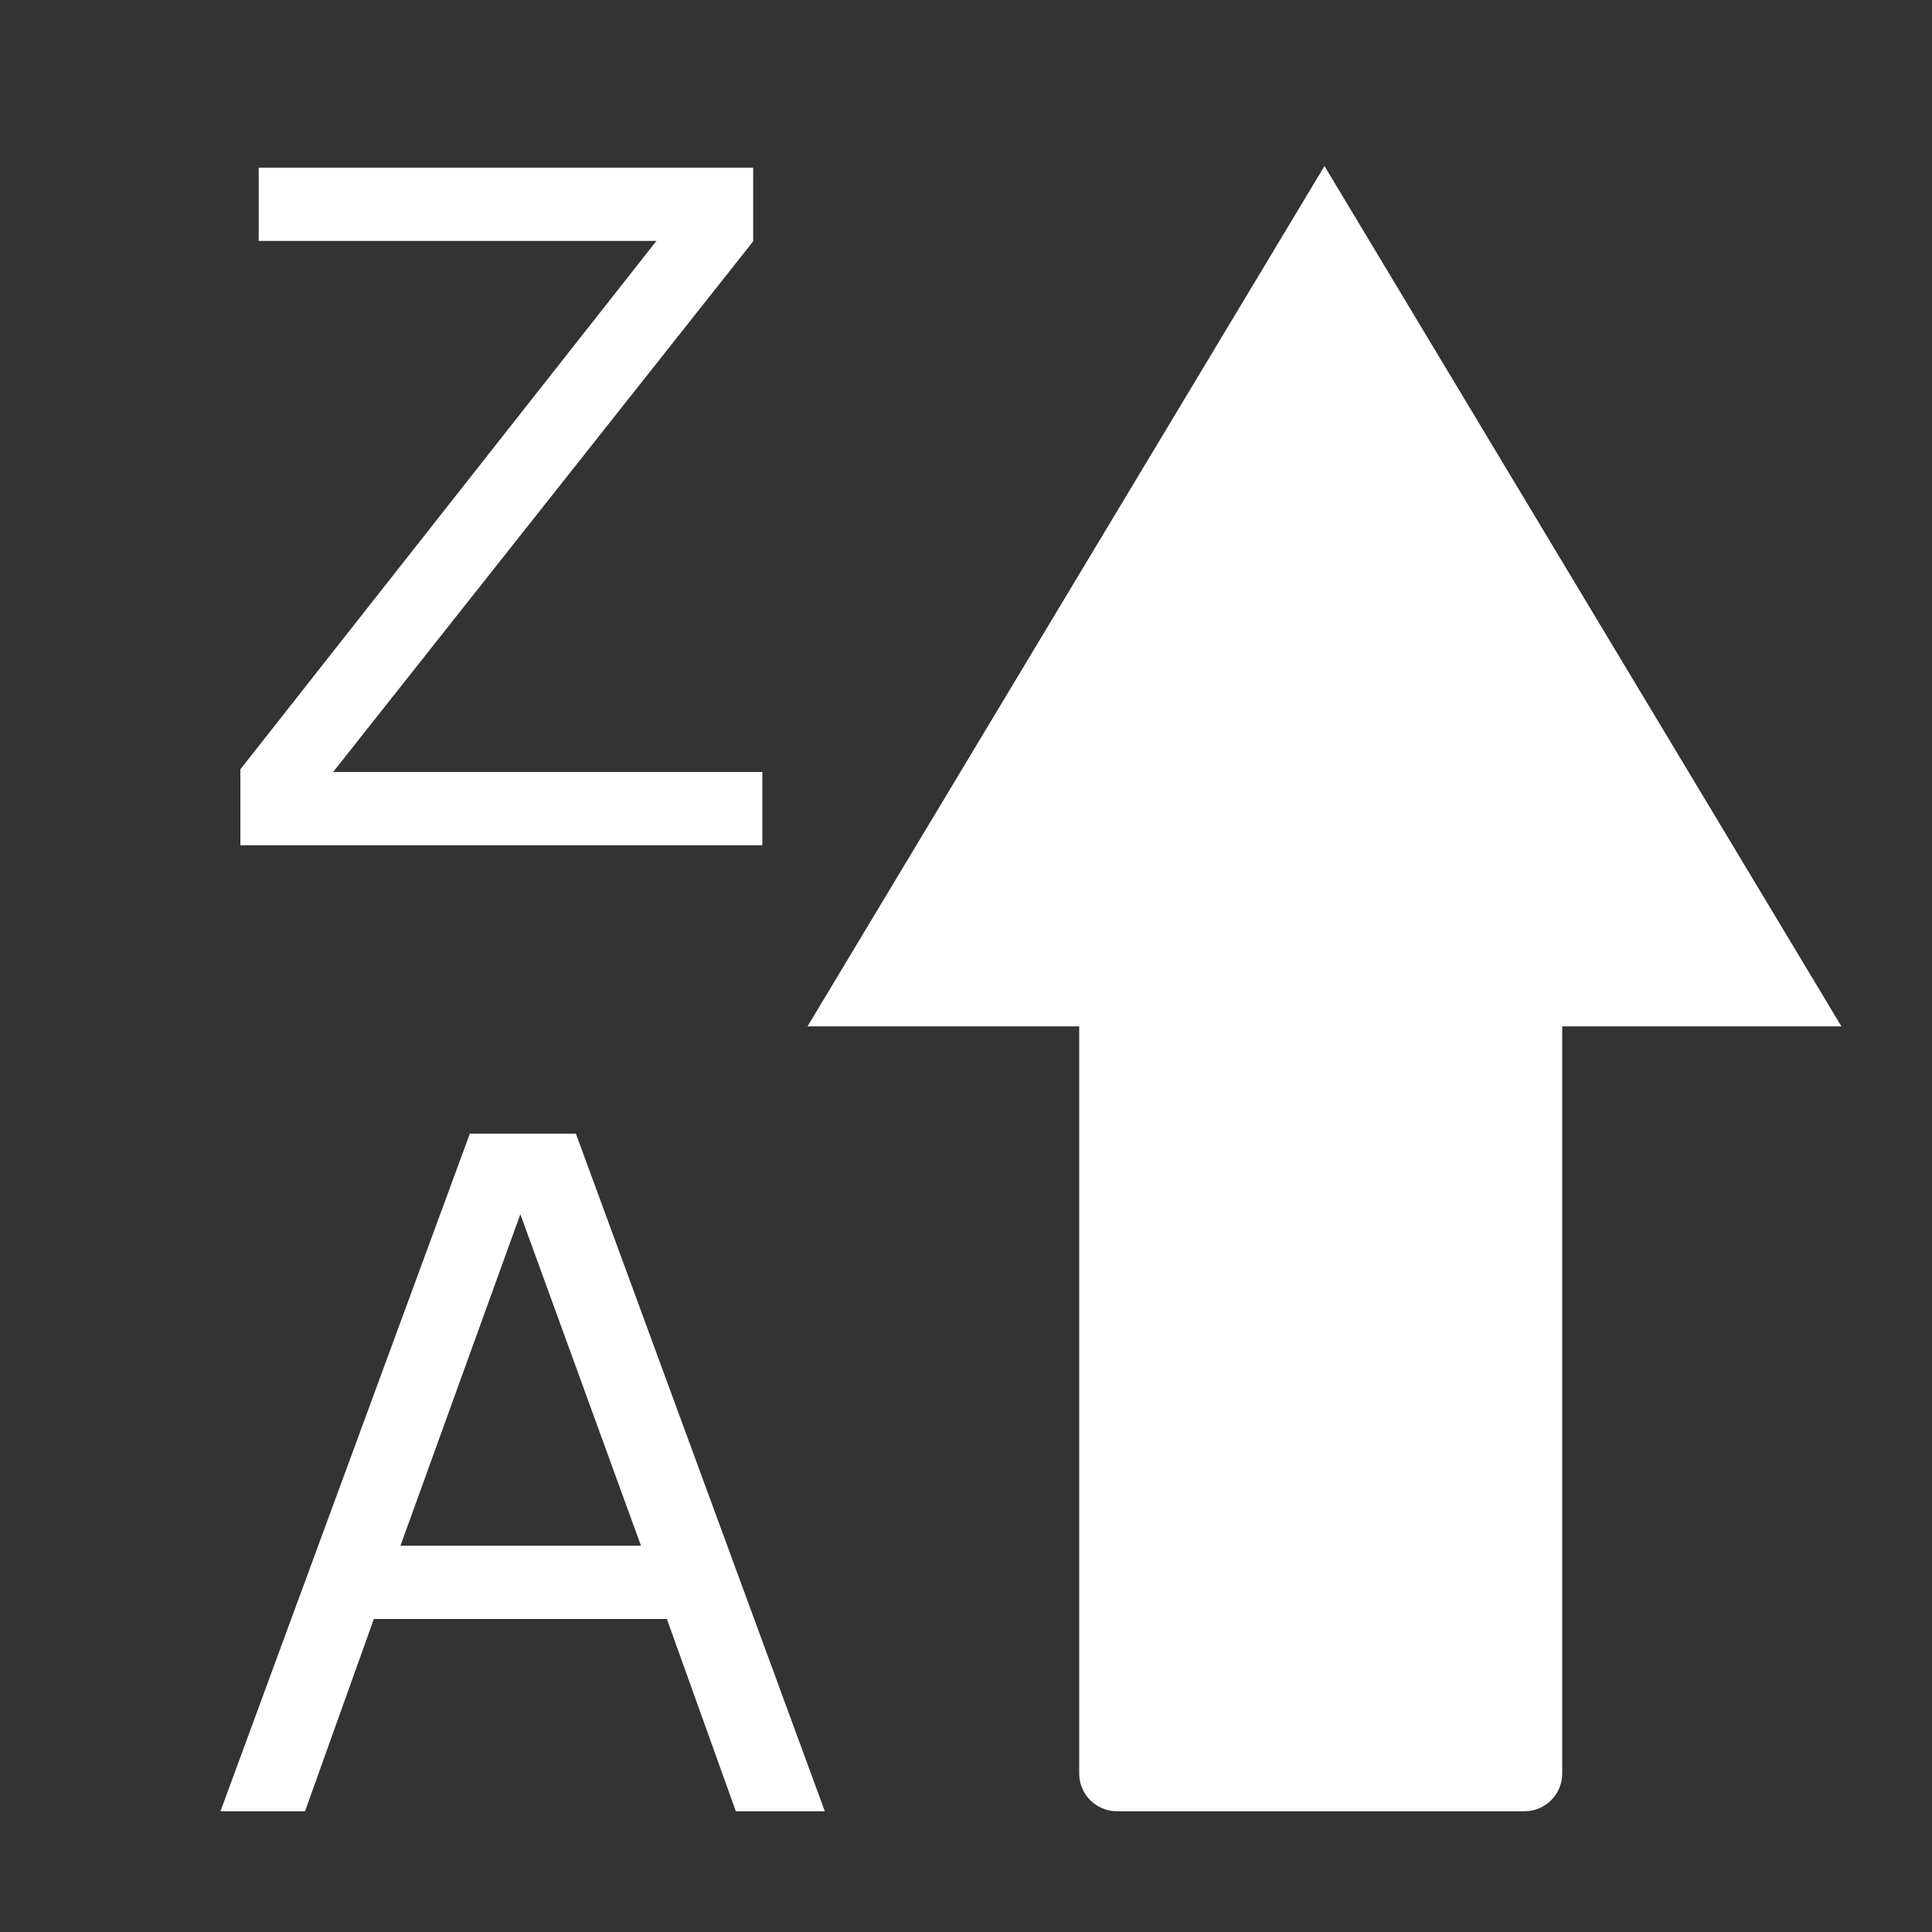 ﻿<?xml version="1.0" encoding="utf-8"?>
<!DOCTYPE svg PUBLIC "-//W3C//DTD SVG 1.1//EN" "http://www.w3.org/Graphics/SVG/1.1/DTD/svg11.dtd">
<svg xmlns="http://www.w3.org/2000/svg" xmlns:xlink="http://www.w3.org/1999/xlink" version="1.1" baseProfile="full" width="256" height="256" viewBox="0 0 256.00 256.00" enable-background="new 0 0 256.00 256.00" xml:space="preserve">
	<rect x="0" y="0" width="256.00" height="256.00" fill="#333333" stroke="none"/>
	<path fill="#FFFFFF" fill-opacity="1" fill-rule="evenodd" stroke-width="0.2" stroke-linejoin="round" d="M 202,240L 148,240C 145.239,240 143,237.762 143,235L 143,136.001L 107,136.001L 175.5,22.001L 244,136.001L 207,136.001L 207,235C 207,237.762 204.762,240 202,240 Z "/>
	<g>
		<path fill="#FFFFFF" fill-opacity="1" stroke-linejoin="round" d="M 84.932,204.813L 68.95,160.887L 53.063,204.813L 84.932,204.813 Z M 97.501,240L 88.363,214.52L 49.537,214.52L 40.418,240L 29.213,240L 62.258,150.213L 76.306,150.213L 109.293,240L 97.501,240 Z "/>
	</g>
	<g>
		<path fill="#FFFFFF" fill-opacity="1" stroke-linejoin="round" d="M 101.013,112L 31.853,112L 31.853,101.933L 86.984,31.92L 34.28,31.92L 34.28,22.213L 99.8,22.213L 99.8,31.977L 44.138,102.293L 101.013,102.293L 101.013,112 Z "/>
	</g>
</svg>
